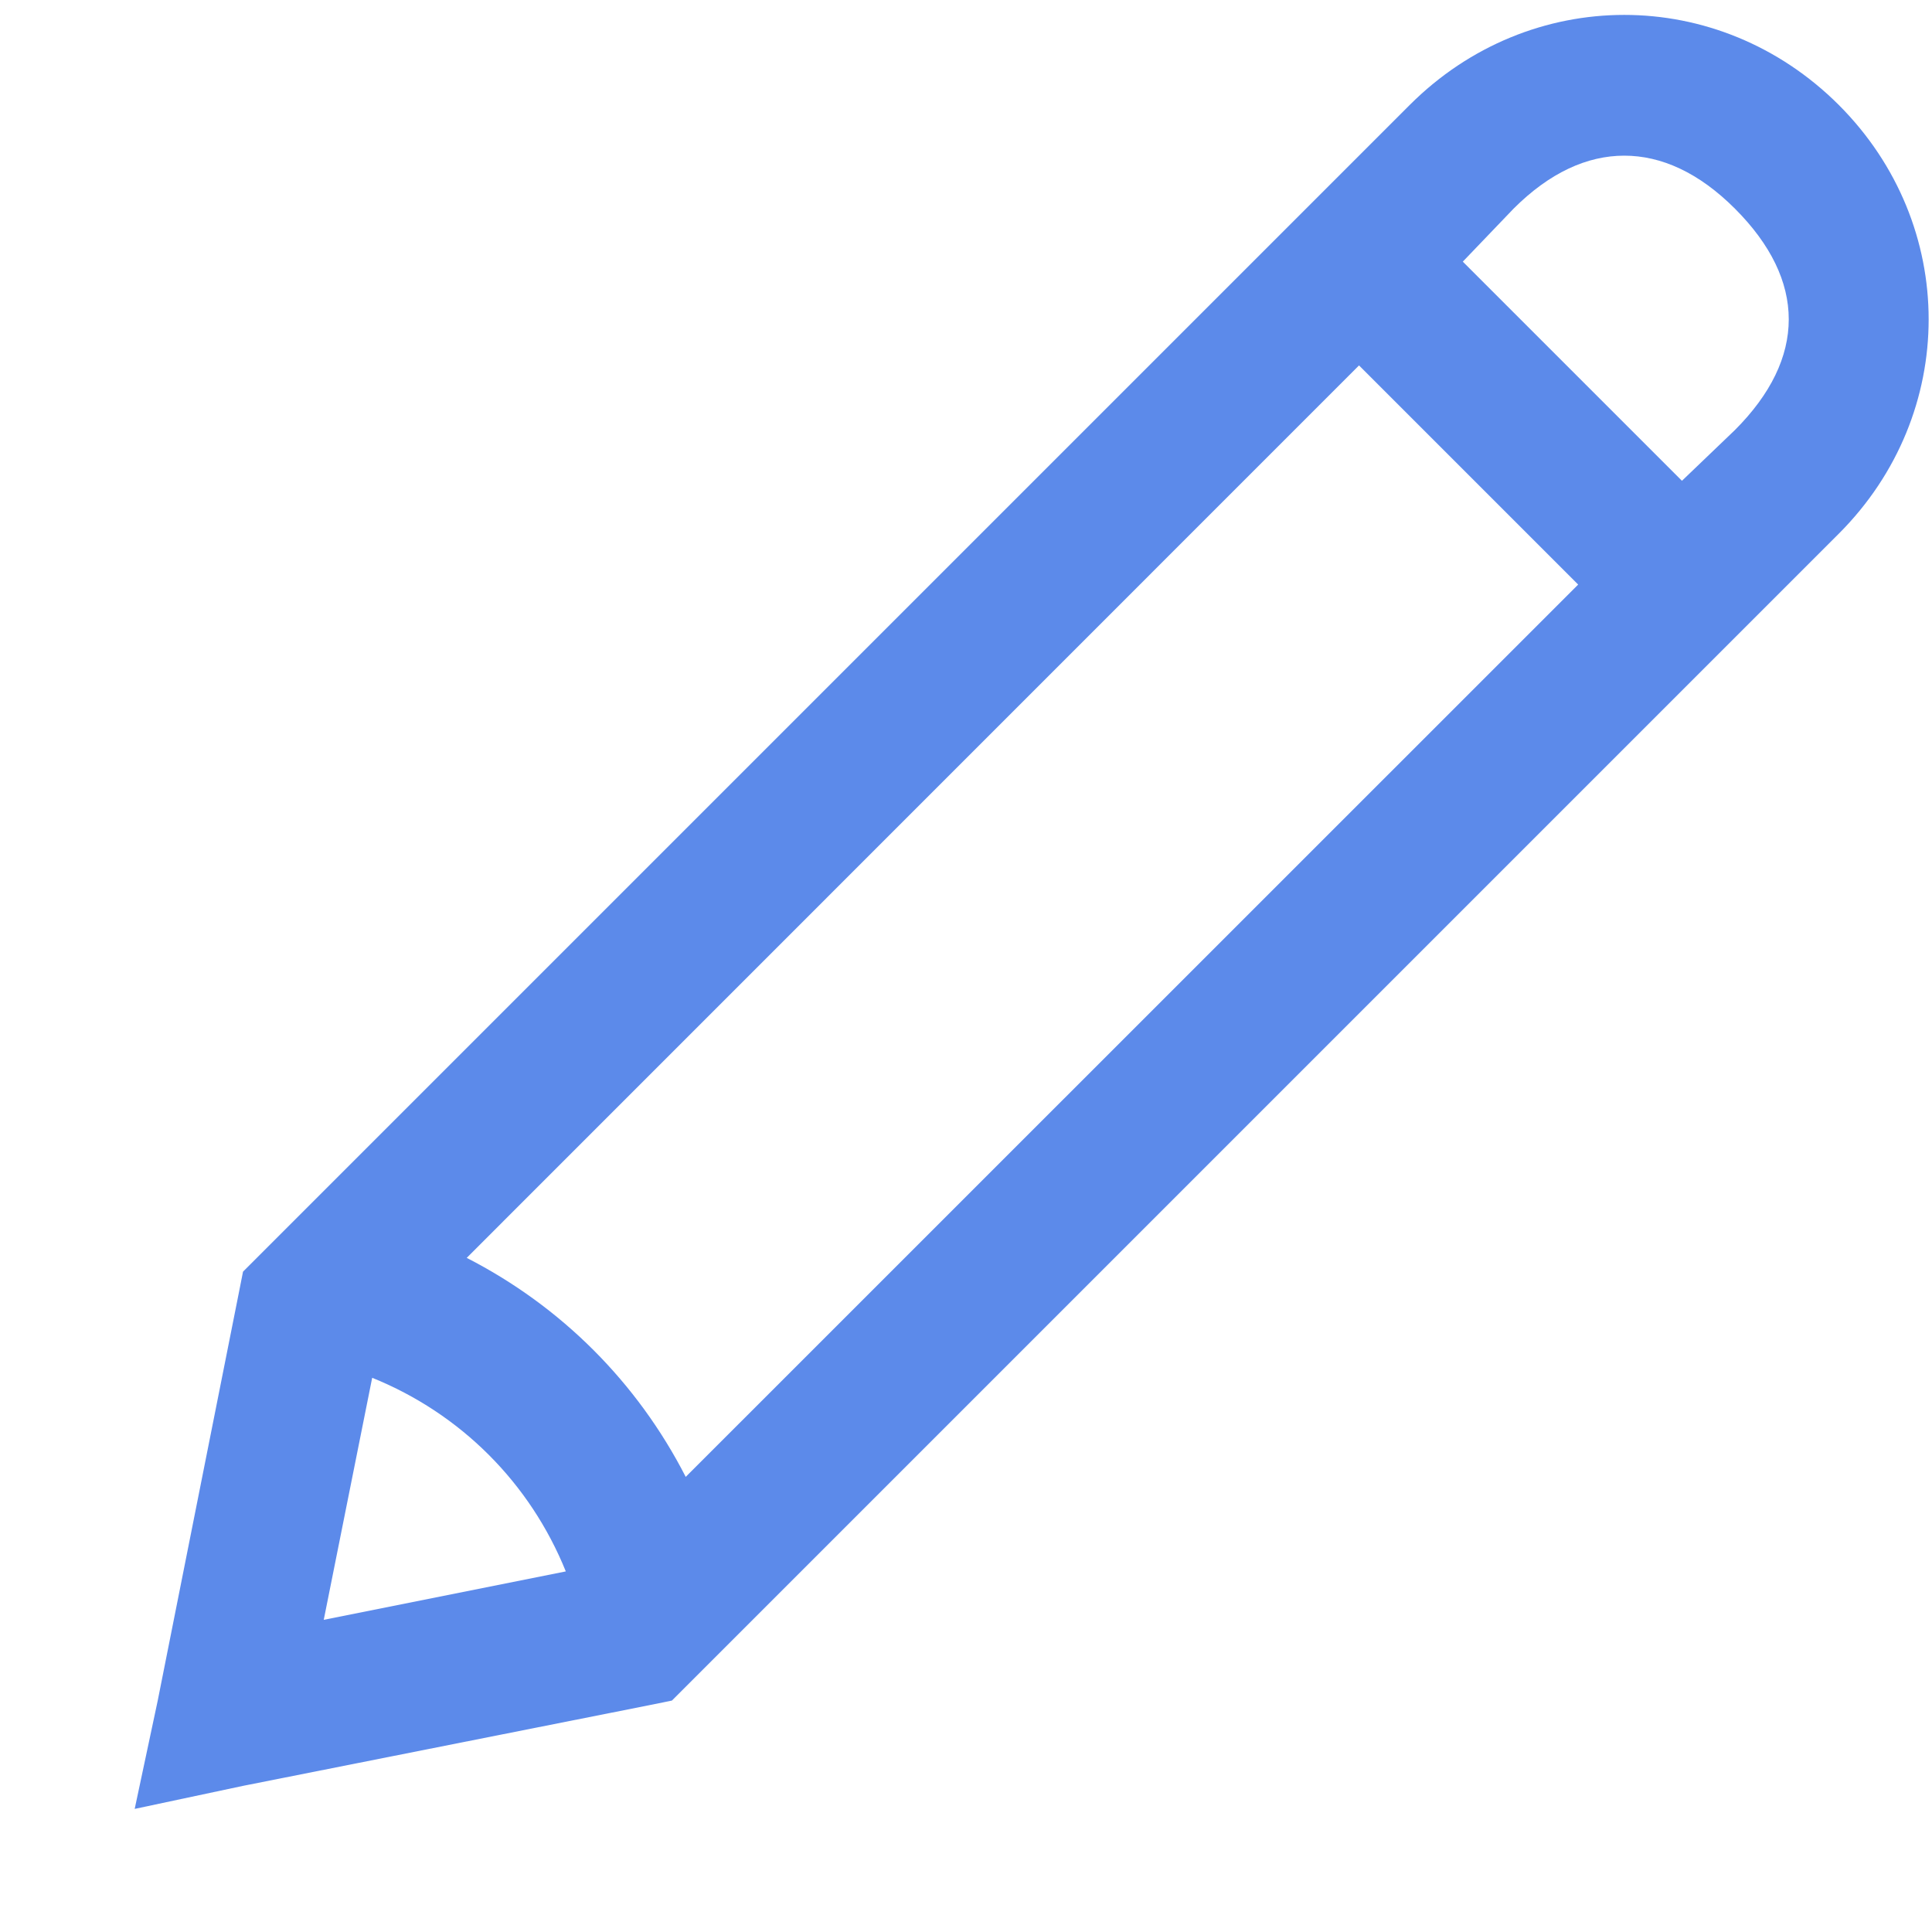 <svg width="20" height="20" viewBox="0 0 14 14" fill="none" xmlns="http://www.w3.org/2000/svg">
<path d="M11.77 0.108C11.21 0.108 10.65 0.326 10.216 0.76L1.761 9.215L1.728 9.382L1.143 12.323L0.976 13.108L1.761 12.941L4.702 12.357L4.869 12.323L13.324 3.868C14.193 2.999 14.193 1.629 13.324 0.76C12.889 0.326 12.33 0.108 11.77 0.108ZM11.77 1.128C12.039 1.128 12.311 1.251 12.572 1.512C13.092 2.032 13.092 2.596 12.572 3.116L12.188 3.484L10.6 1.896L10.968 1.512C11.229 1.251 11.501 1.128 11.77 1.128ZM9.848 2.648L11.436 4.236L4.969 10.702C4.618 10.017 4.067 9.466 3.382 9.115L9.848 2.648ZM2.697 9.984C3.338 10.243 3.841 10.746 4.1 11.387L2.346 11.738L2.697 9.984Z" fill="#5C8AEA"/>
</svg>
